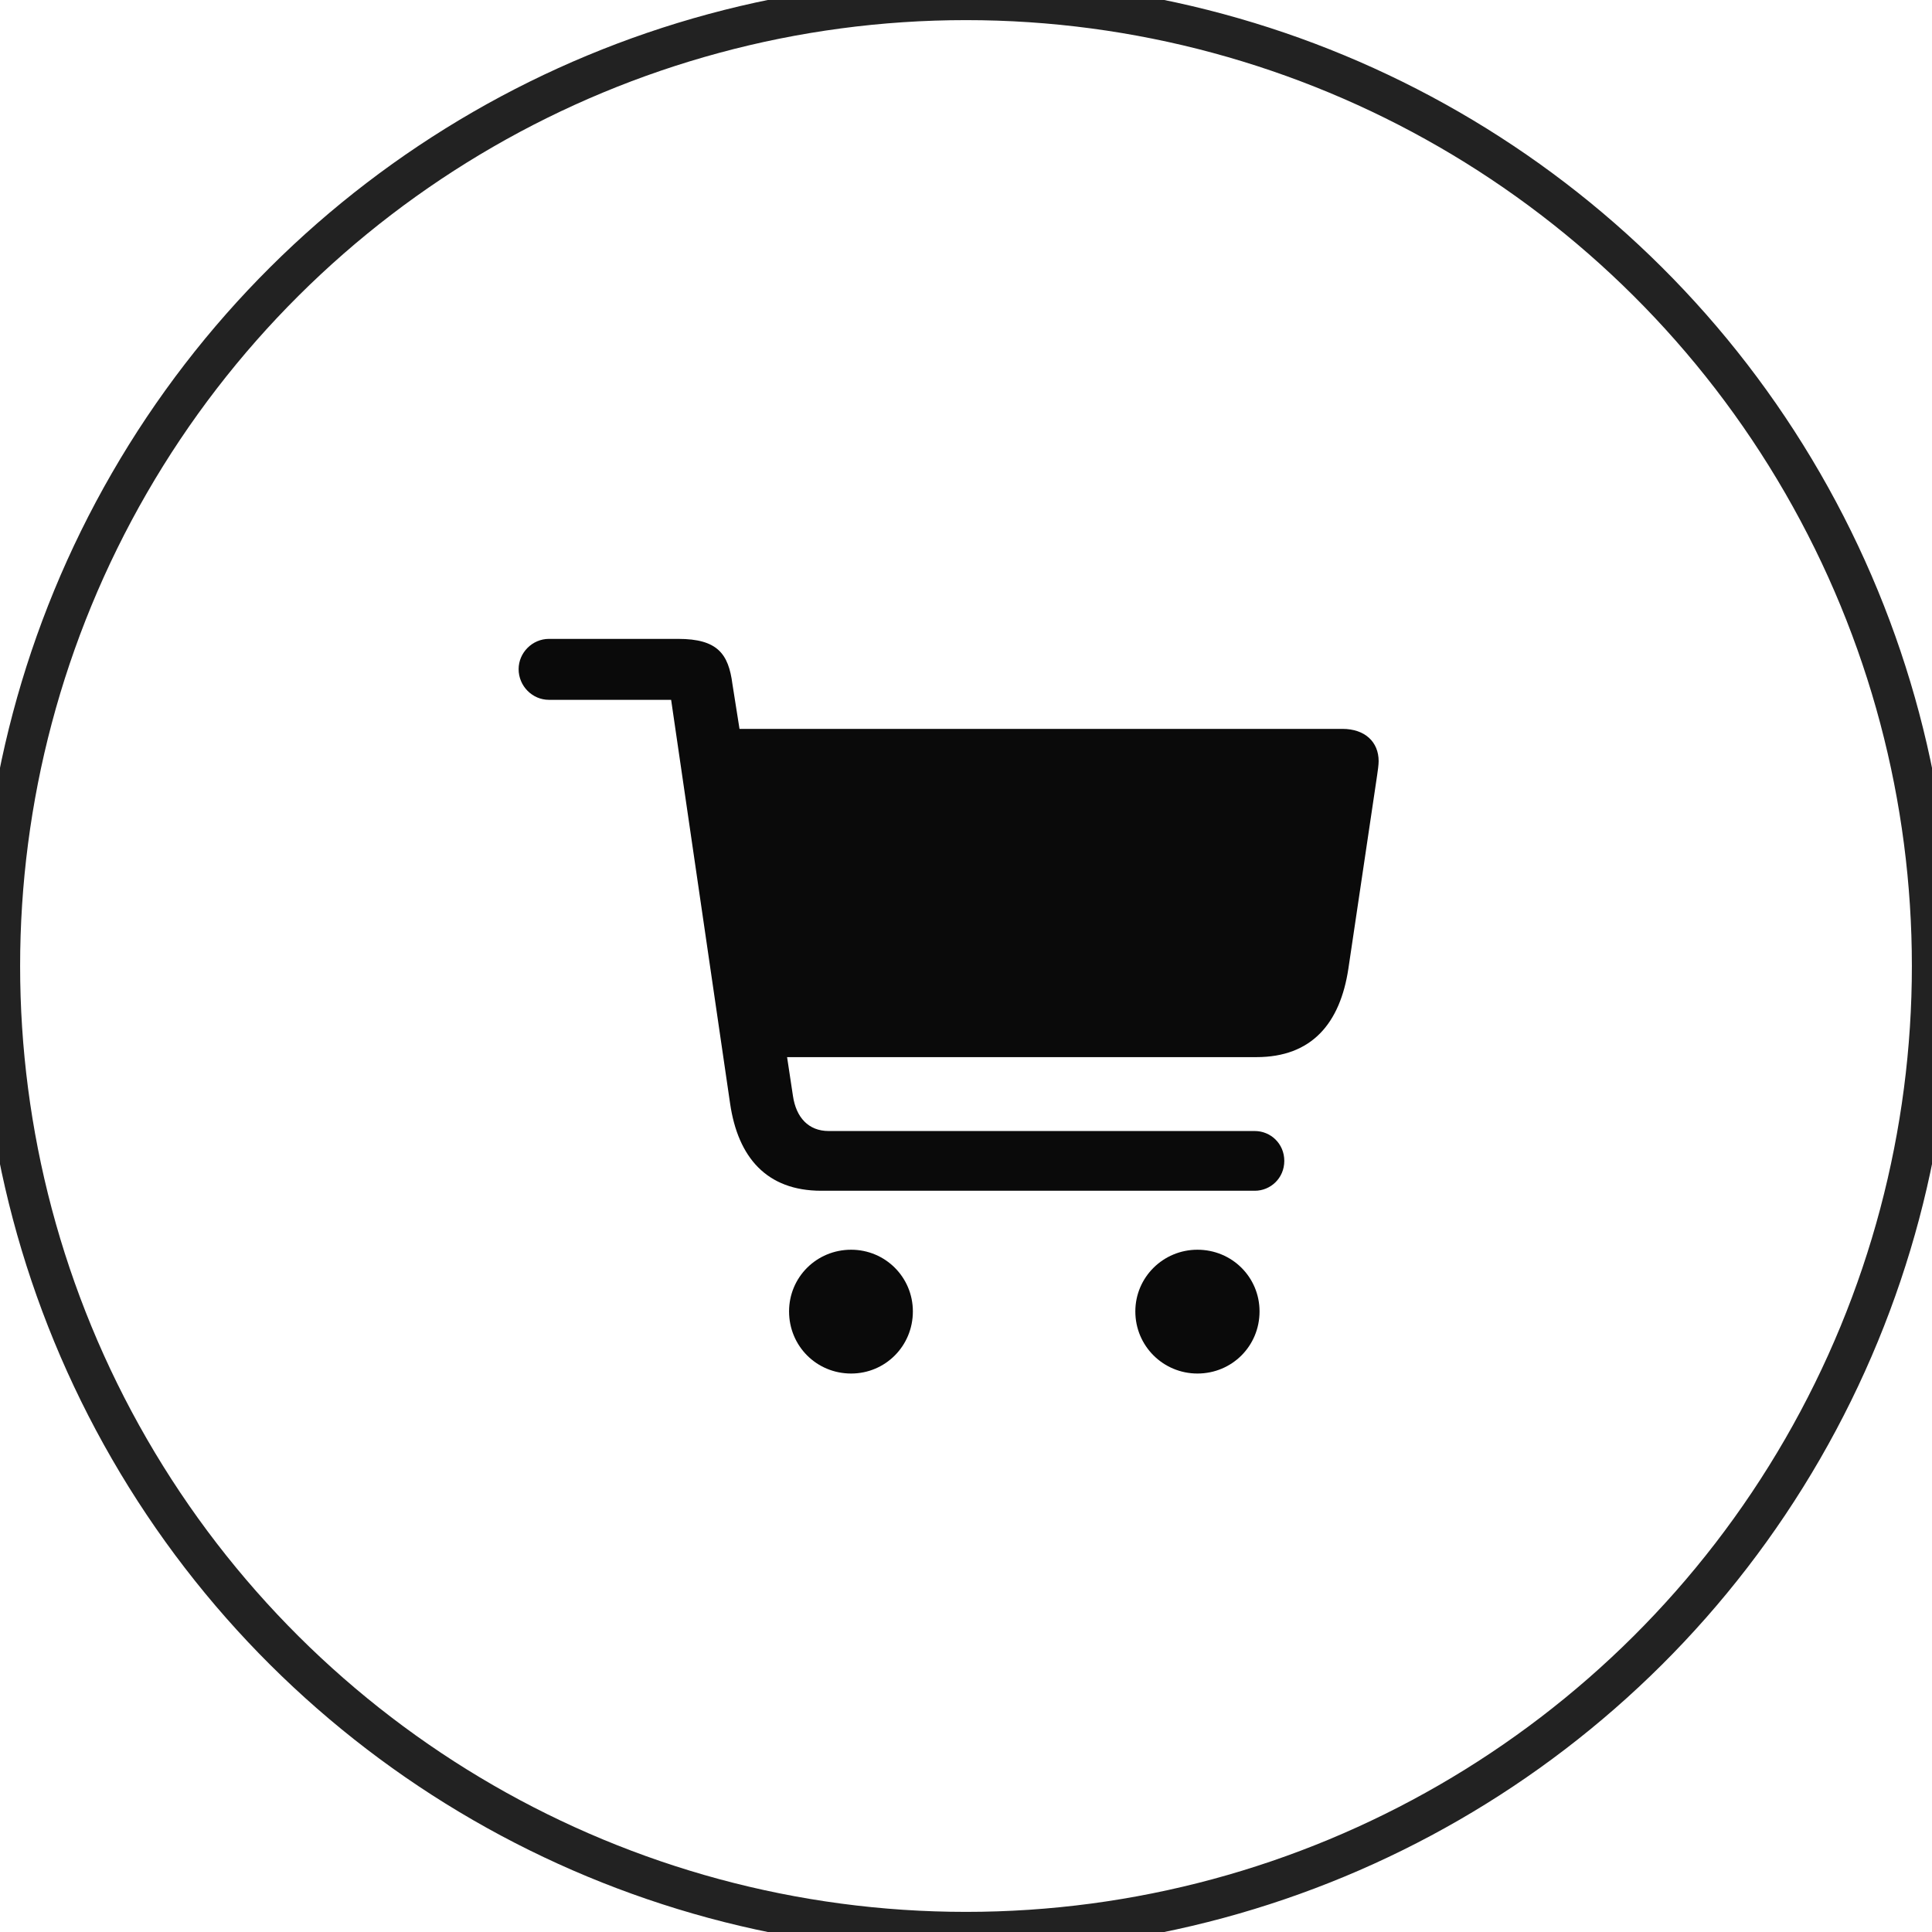<svg width="48" height="48" viewBox="0 0 48 48" fill="none" xmlns="http://www.w3.org/2000/svg">
<g clip-path="url(#clip0)">
<circle cx="24" cy="24" r="24" transform="rotate(90 24 24)" stroke="#222222"/>
<path d="M12.885 16.625C12.885 17.045 13.227 17.387 13.637 17.387H16.674L18.139 27.416C18.334 28.754 19.047 29.584 20.404 29.584H31.176C31.566 29.584 31.908 29.271 31.908 28.842C31.908 28.412 31.566 28.1 31.176 28.1H20.59C20.082 28.1 19.779 27.758 19.701 27.23L19.555 26.264H31.215C32.592 26.264 33.295 25.424 33.5 24.066L34.213 19.271C34.232 19.145 34.252 18.998 34.252 18.91C34.252 18.432 33.91 18.109 33.353 18.109H18.373L18.197 16.996C18.1 16.244 17.826 15.873 16.85 15.873H13.637C13.227 15.873 12.885 16.215 12.885 16.625ZM19.604 32.582C19.604 33.441 20.287 34.125 21.146 34.125C21.996 34.125 22.68 33.441 22.68 32.582C22.68 31.732 21.996 31.049 21.146 31.049C20.287 31.049 19.604 31.732 19.604 32.582ZM28.207 32.582C28.207 33.441 28.9 34.125 29.75 34.125C30.609 34.125 31.293 33.441 31.293 32.582C31.293 31.732 30.609 31.049 29.75 31.049C28.9 31.049 28.207 31.732 28.207 32.582Z" fill="#0A0A0A"/>
</g>
<defs>
<clipPath id="clip0">
<rect width="48" height="48" fill="white"/>
</clipPath>
</defs>
</svg>

